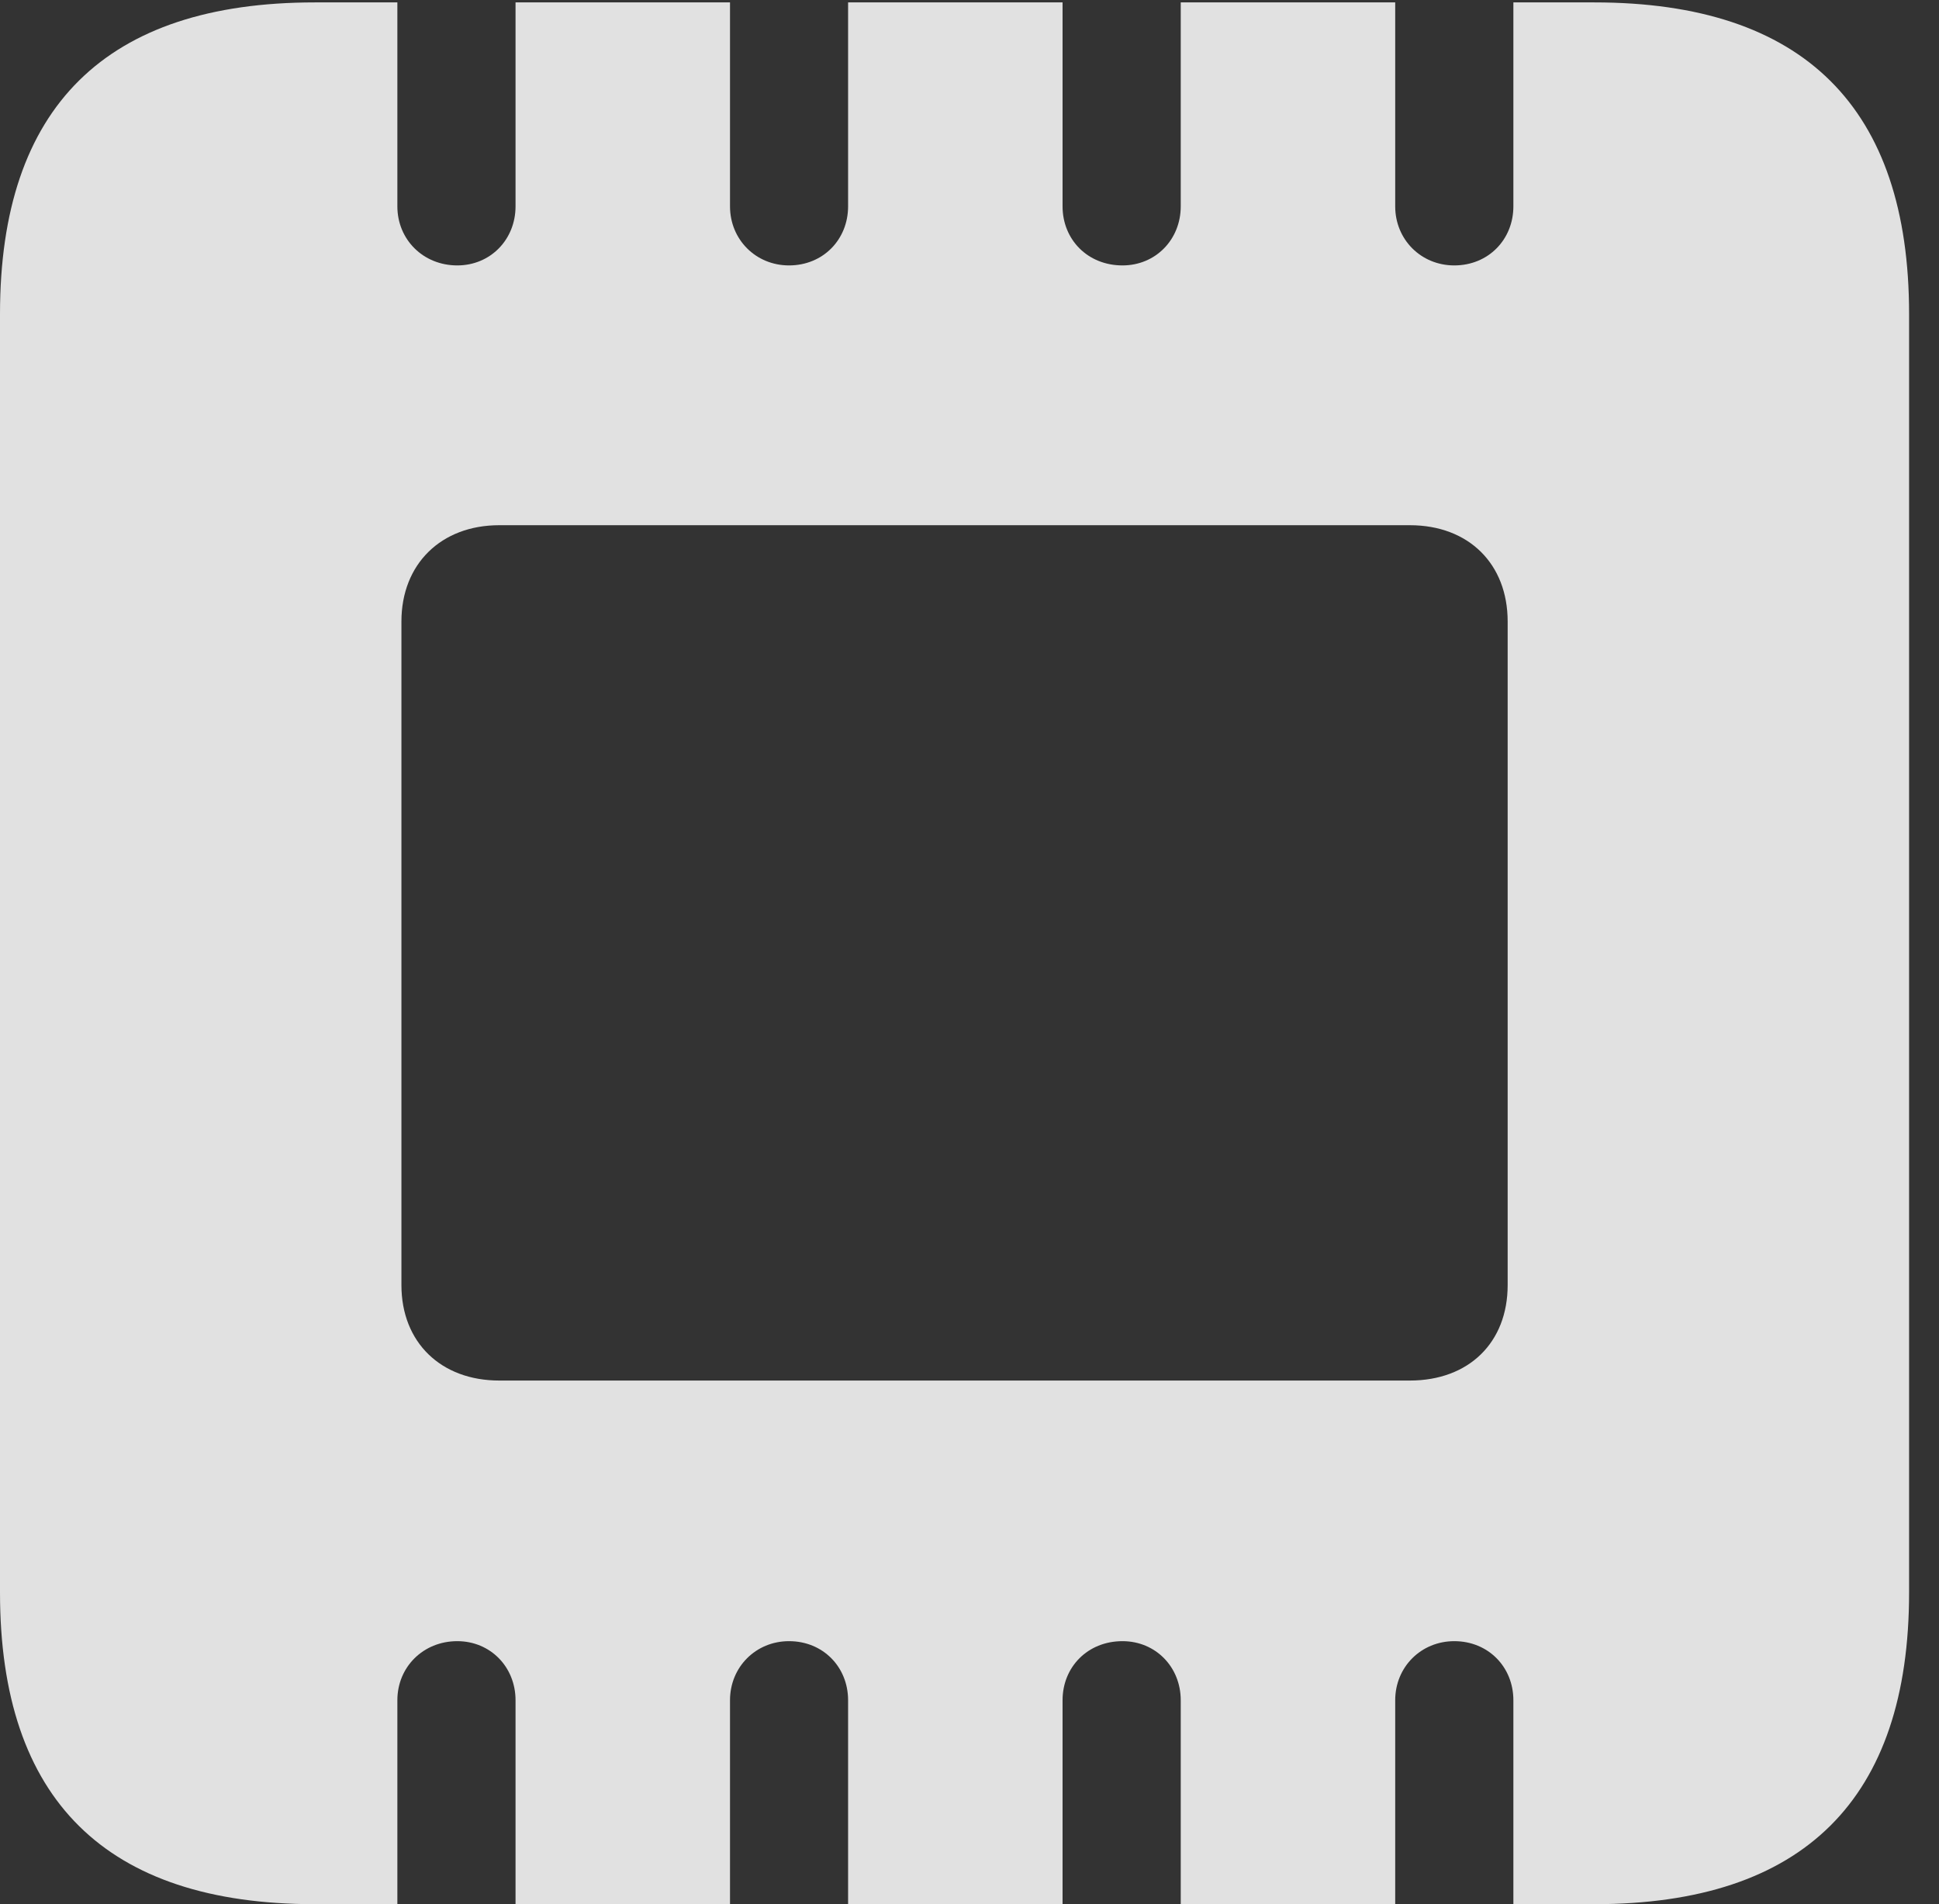 <?xml version="1.0" encoding="UTF-8"?>
<!--Generator: Apple Native CoreSVG 326-->
<!DOCTYPE svg
PUBLIC "-//W3C//DTD SVG 1.1//EN"
       "http://www.w3.org/Graphics/SVG/1.1/DTD/svg11.dtd">
<svg version="1.1" xmlns="http://www.w3.org/2000/svg" xmlns:xlink="http://www.w3.org/1999/xlink" viewBox="0 0 23.398 22.979">
 <rect x="0" y="0" width="23.398" height="22.979" fill="#333333" stroke="none"/>
 <g>
  <rect height="22.979" opacity="0" width="23.398" x="0" y="0"/>
  <path d="M0 19.219C0 21.719 1.279 22.979 3.799 22.979L4.795 22.979L4.795 20.518C4.795 20.117 5.107 19.805 5.518 19.805C5.918 19.805 6.221 20.117 6.221 20.518L6.221 22.979L8.809 22.979L8.809 20.518C8.809 20.117 9.121 19.805 9.521 19.805C9.932 19.805 10.234 20.117 10.234 20.518L10.234 22.979L12.822 22.979L12.822 20.518C12.822 20.117 13.125 19.805 13.545 19.805C13.945 19.805 14.248 20.117 14.248 20.518L14.248 22.979L16.836 22.979L16.836 20.518C16.836 20.117 17.148 19.805 17.549 19.805C17.959 19.805 18.262 20.117 18.262 20.518L18.262 22.979L19.238 22.979C21.768 22.979 23.037 21.709 23.037 19.219L23.037 3.789C23.037 1.299 21.768 0.029 19.238 0.029L18.262 0.029L18.262 2.49C18.262 2.891 17.959 3.203 17.549 3.203C17.148 3.203 16.836 2.891 16.836 2.49L16.836 0.029L14.248 0.029L14.248 2.49C14.248 2.891 13.945 3.203 13.545 3.203C13.125 3.203 12.822 2.891 12.822 2.49L12.822 0.029L10.234 0.029L10.234 2.49C10.234 2.891 9.932 3.203 9.521 3.203C9.121 3.203 8.809 2.891 8.809 2.49L8.809 0.029L6.221 0.029L6.221 2.49C6.221 2.891 5.918 3.203 5.518 3.203C5.107 3.203 4.795 2.891 4.795 2.49L4.795 0.029L3.799 0.029C1.279 0.029 0 1.289 0 3.789ZM4.844 15.508L4.844 7.5C4.844 6.807 5.322 6.338 6.025 6.338L17.012 6.338C17.725 6.338 18.193 6.807 18.193 7.5L18.193 15.508C18.193 16.201 17.725 16.66 17.012 16.66L6.025 16.66C5.322 16.66 4.844 16.201 4.844 15.508Z" fill="white" fill-opacity="0.85"/>
 </g>
</svg>
